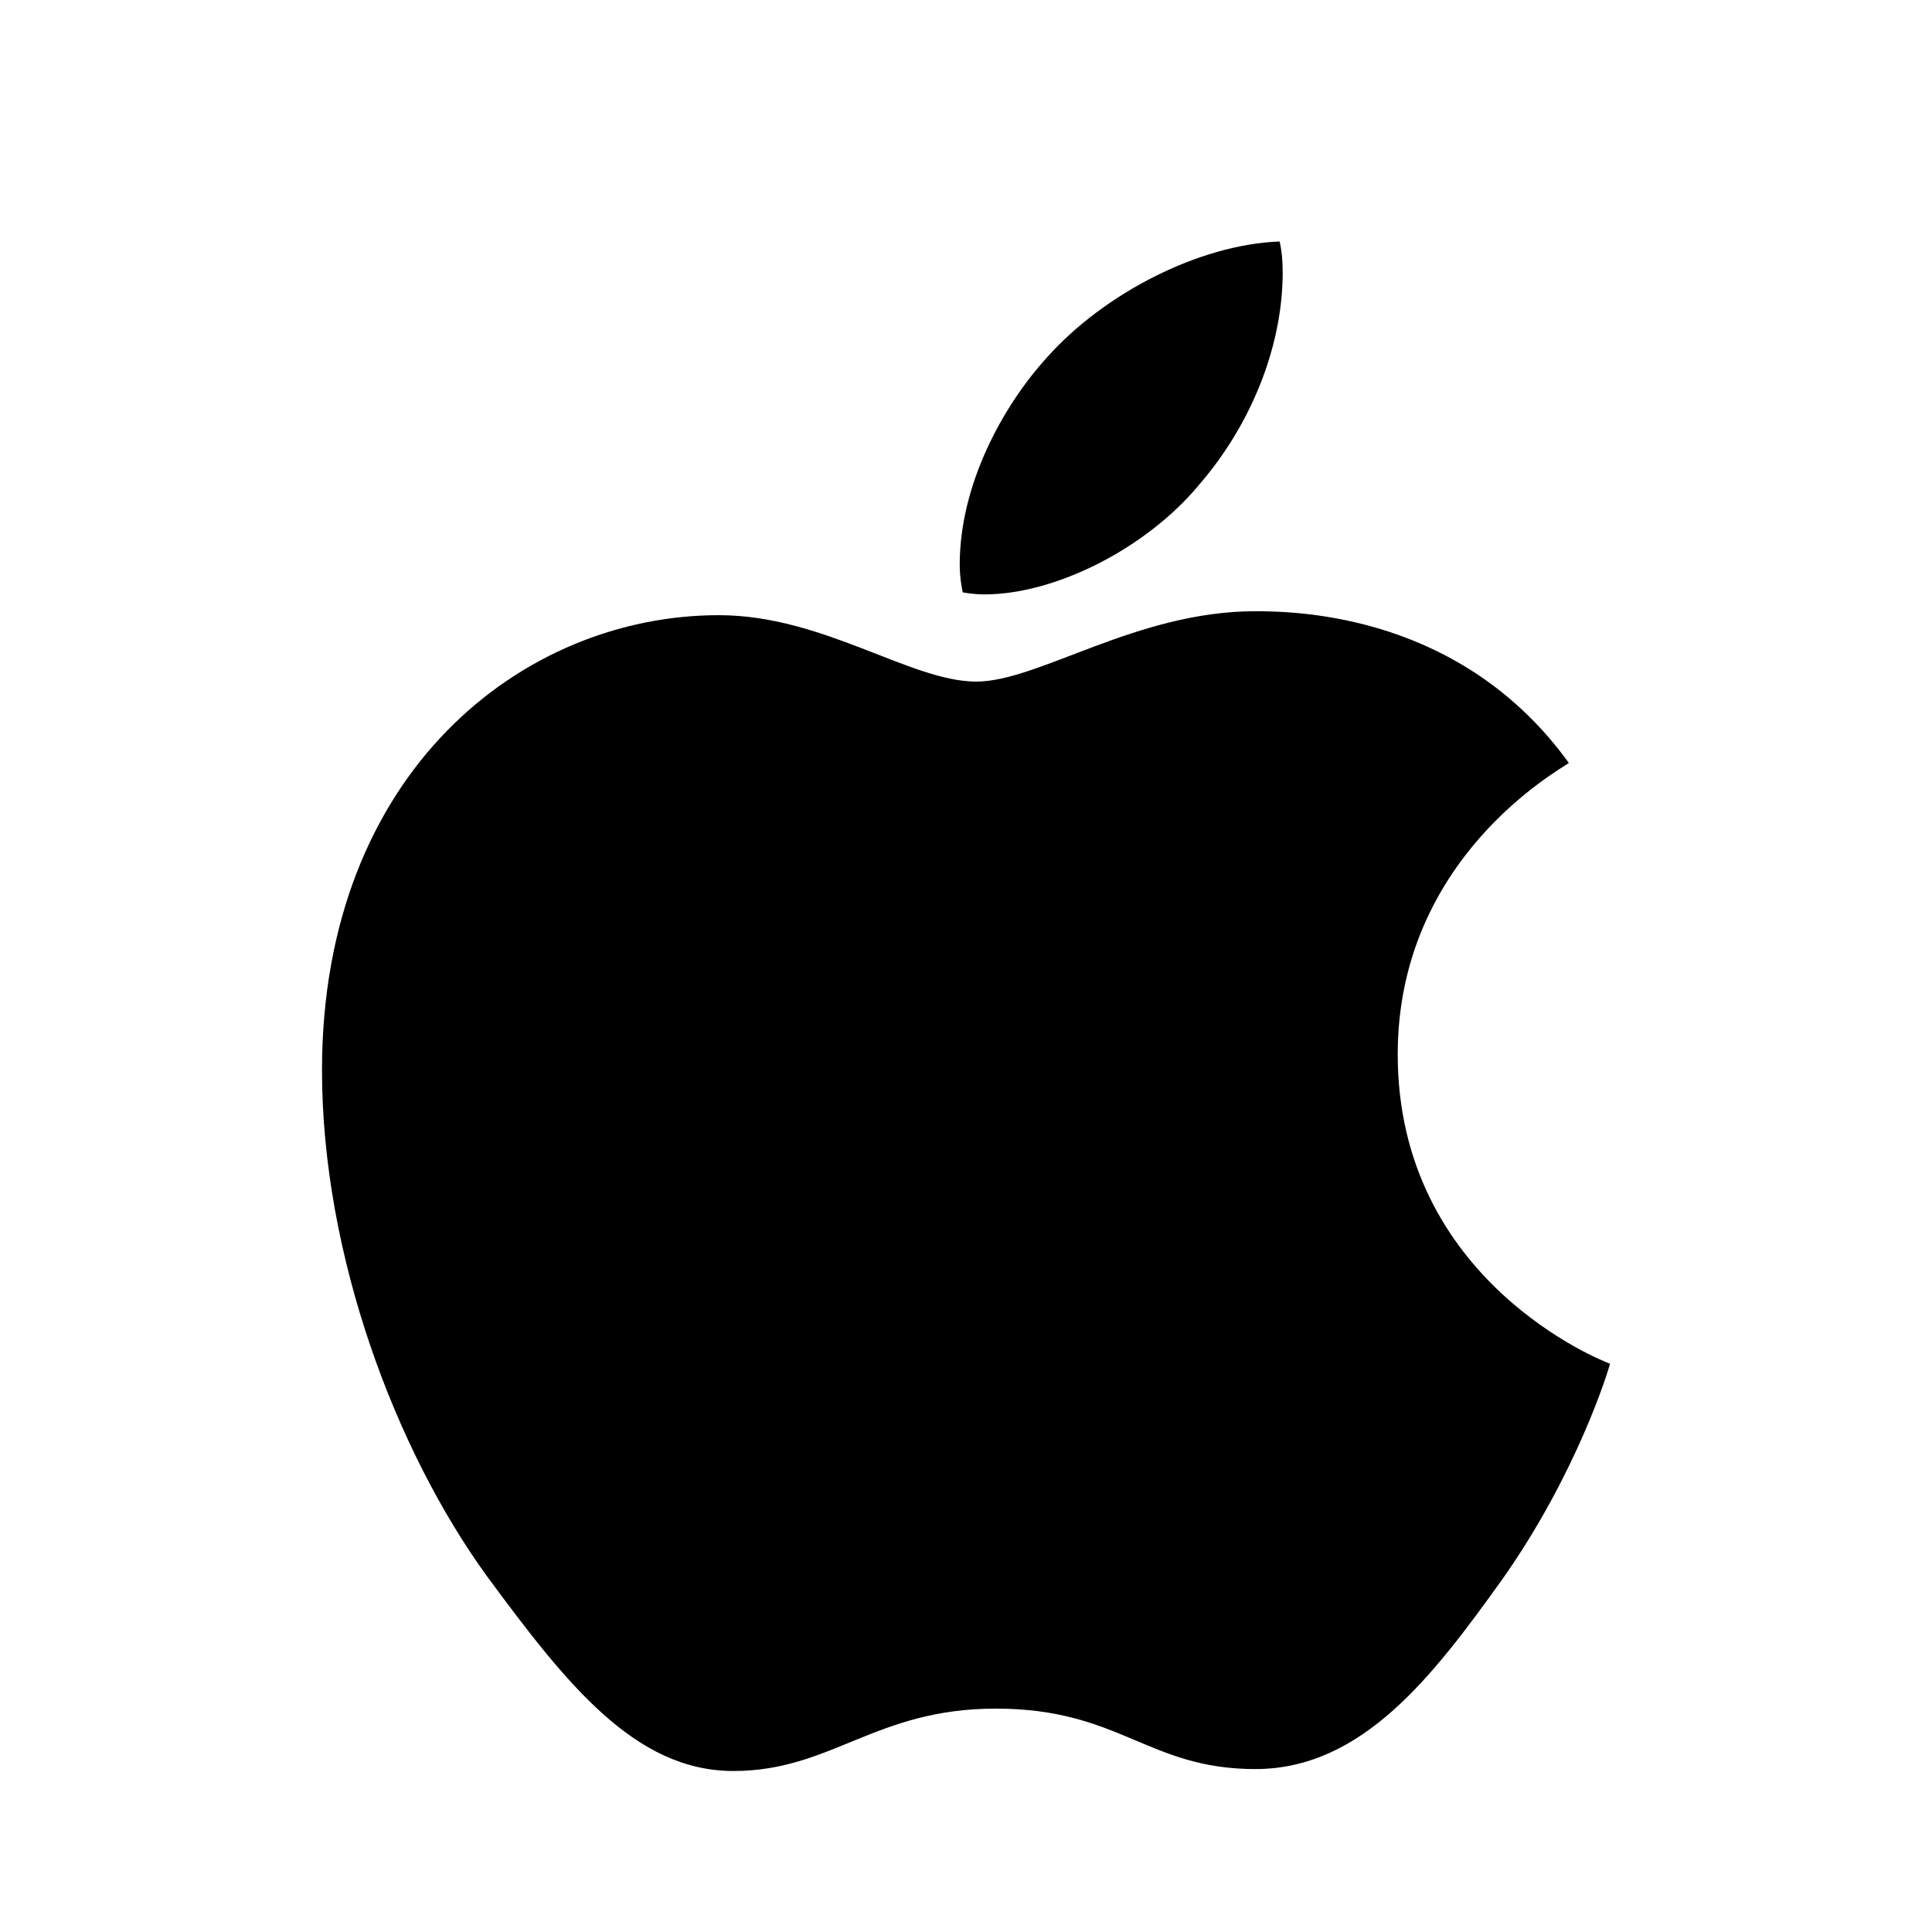 <svg xmlns="http://www.w3.org/2000/svg" viewBox="0 0 24 24"><path d="M19.489 9.478c-.114.085-2.126 1.182-2.126 3.62 0 2.82 2.56 3.817 2.637 3.842-.012.06-.407 1.366-1.35 2.696-.841 1.17-1.72 2.34-3.056 2.34-1.337 0-1.68-.751-3.223-.751-1.504 0-2.039.775-3.261.775-1.223 0-2.075-1.083-3.056-2.413C4.918 18.025 4 15.598 4 13.295c0-3.694 2.484-5.653 4.93-5.653 1.298 0 2.381.825 3.197.825.776 0 1.987-.874 3.465-.874.56 0 2.572.05 3.897 1.885m-4.599-3.45c.611-.7 1.044-1.673 1.044-2.646 0-.135-.012-.272-.038-.382-.994.036-2.177.64-2.89 1.44-.56.616-1.084 1.589-1.084 2.575 0 .148.026.297.038.344.063.011.165.025.267.025.892 0 2.015-.578 2.663-1.355"/></svg>